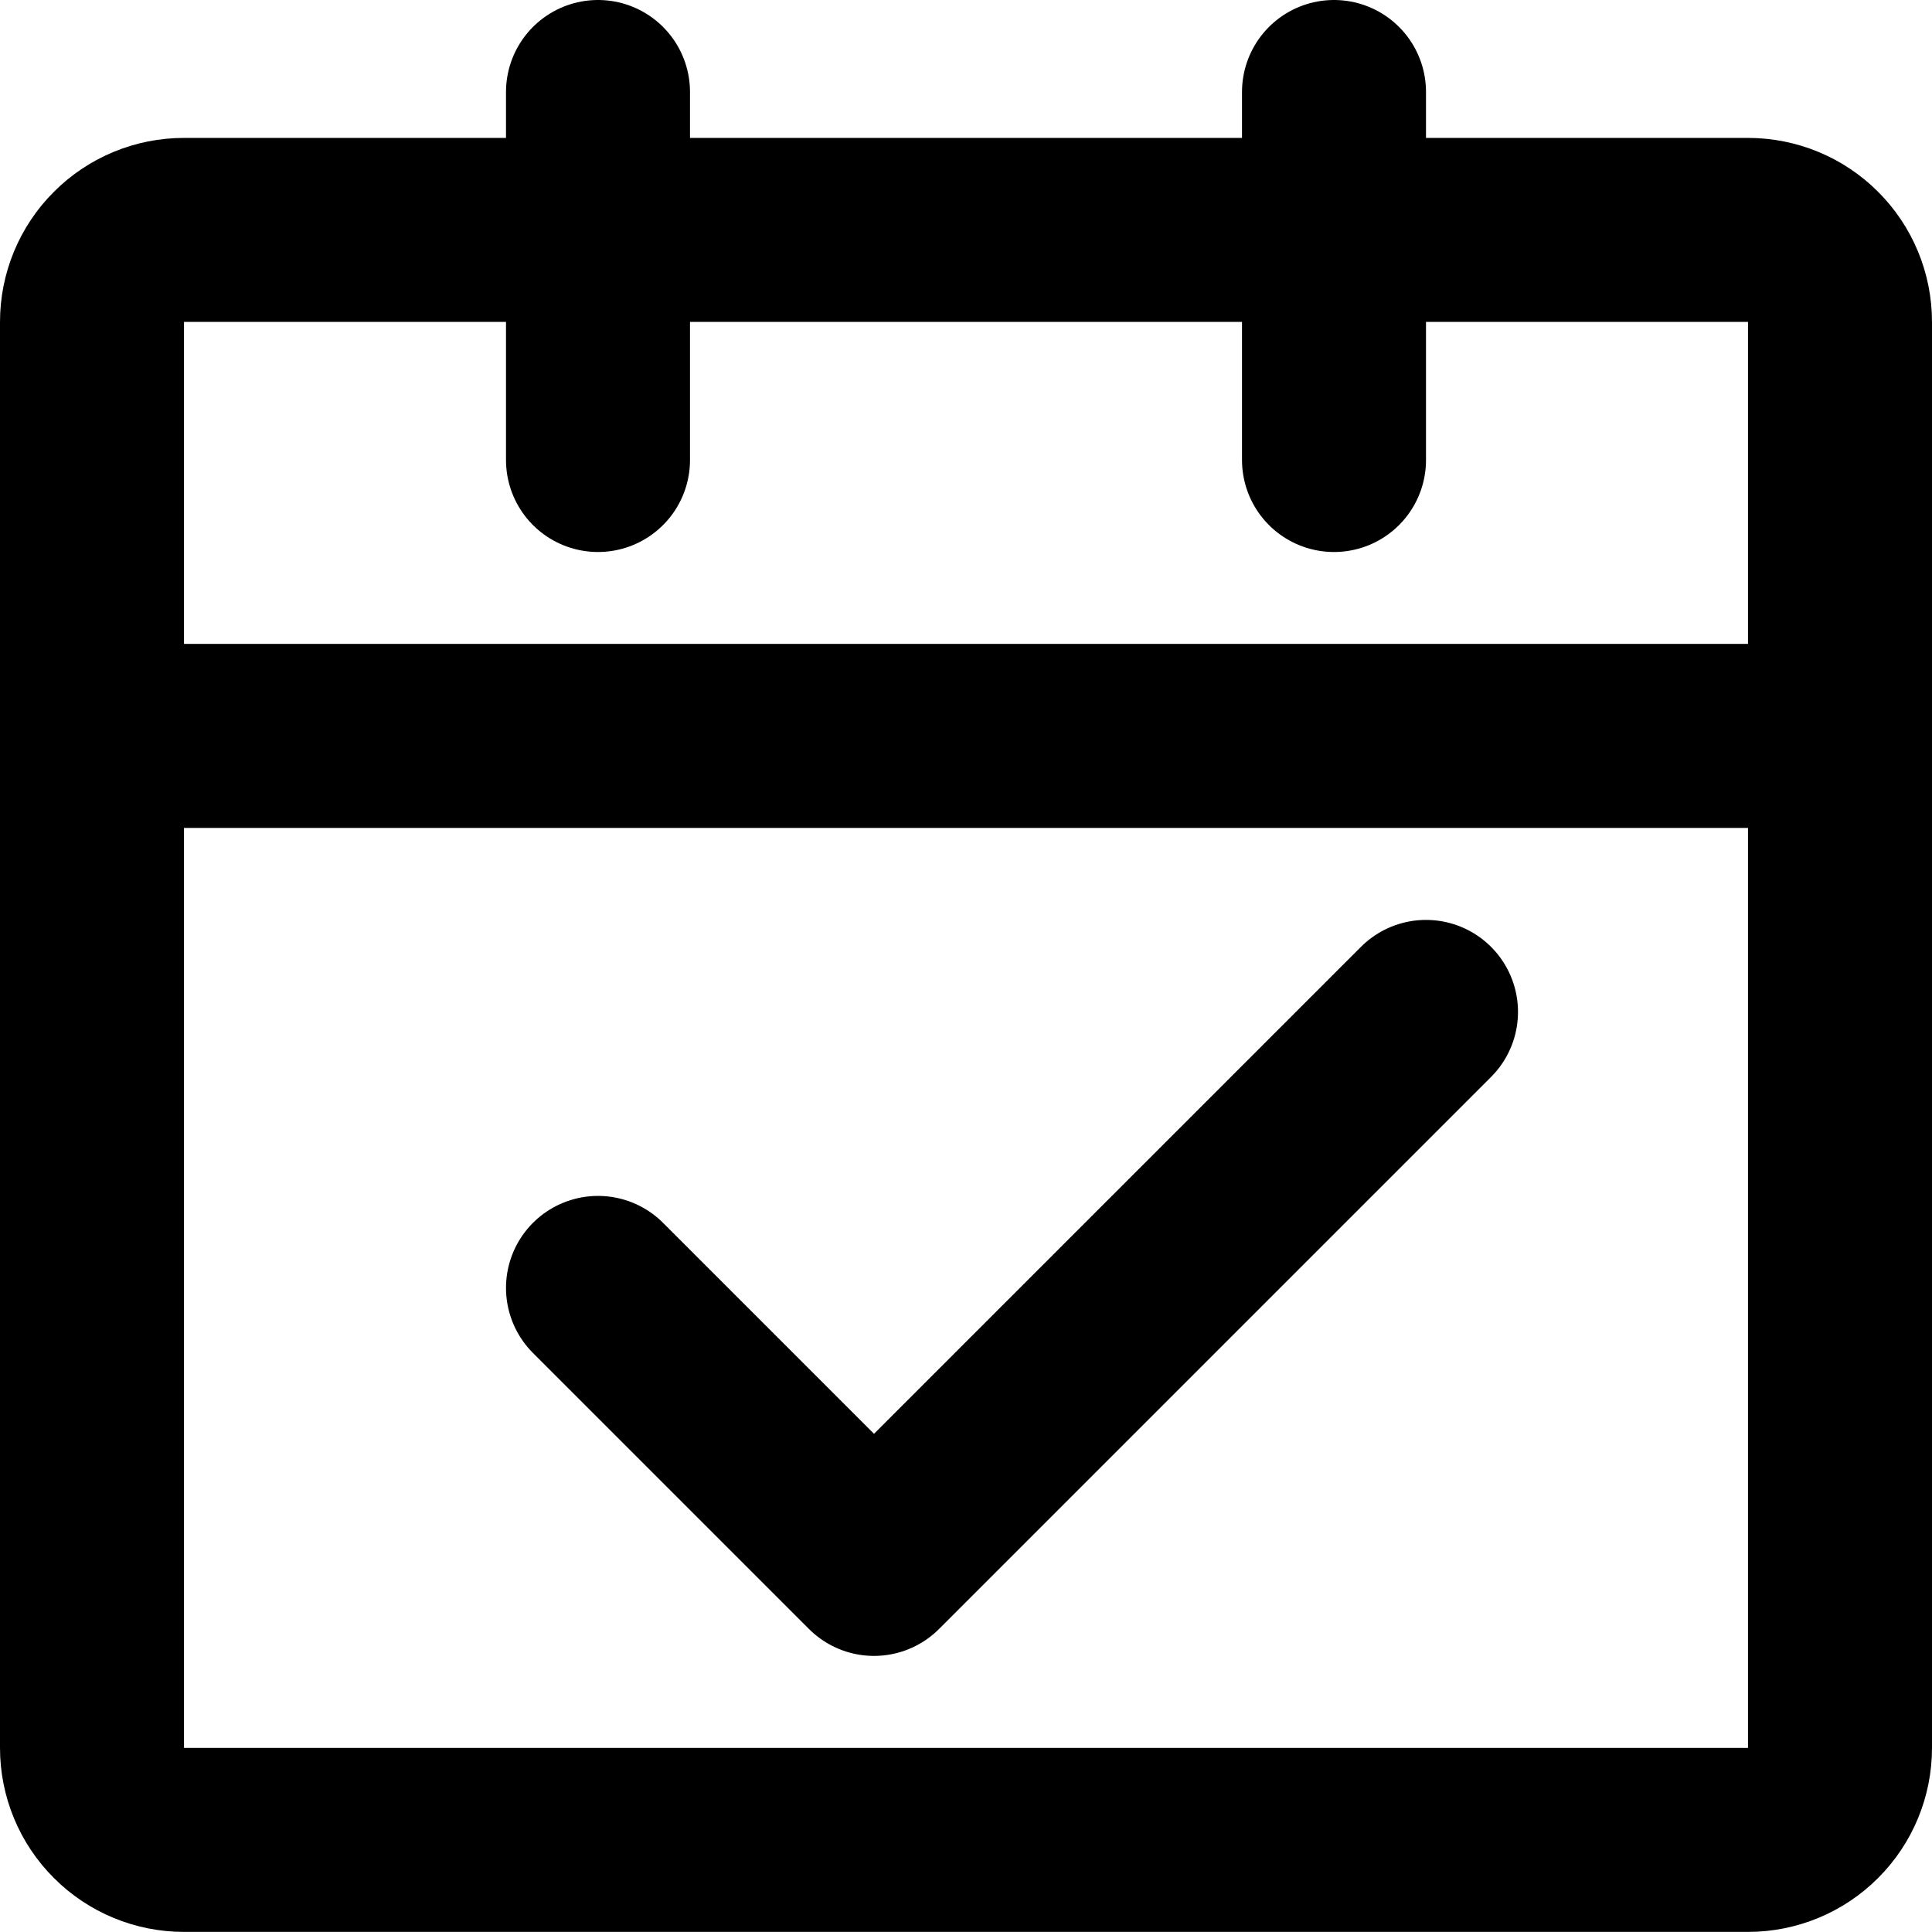 <svg width="21" height="21" viewBox="0 0 21 21" fill="none" xmlns="http://www.w3.org/2000/svg">
<path d="M1 7.999H20V18.999C20 19.264 19.895 19.519 19.707 19.706C19.52 19.894 19.265 19.999 19 19.999H2C1.735 19.999 1.48 19.894 1.293 19.706C1.105 19.519 1 19.264 1 18.999V7.999ZM1 3.499C1 3.234 1.105 2.979 1.293 2.792C1.48 2.604 1.735 2.499 2 2.499H19C19.265 2.499 19.52 2.604 19.707 2.792C19.895 2.979 20 3.234 20 3.499V7.999H1V3.499Z" stroke="black" stroke-width="2" stroke-linejoin="round"/>
<path d="M6.5 13.999L9.5 16.999L15.5 10.999" stroke="black" stroke-width="2" stroke-linecap="round" stroke-linejoin="round"/>
<path d="M6.5 1V5M14.5 1V5" stroke="black" stroke-width="2" stroke-linecap="round"/>
</svg>
